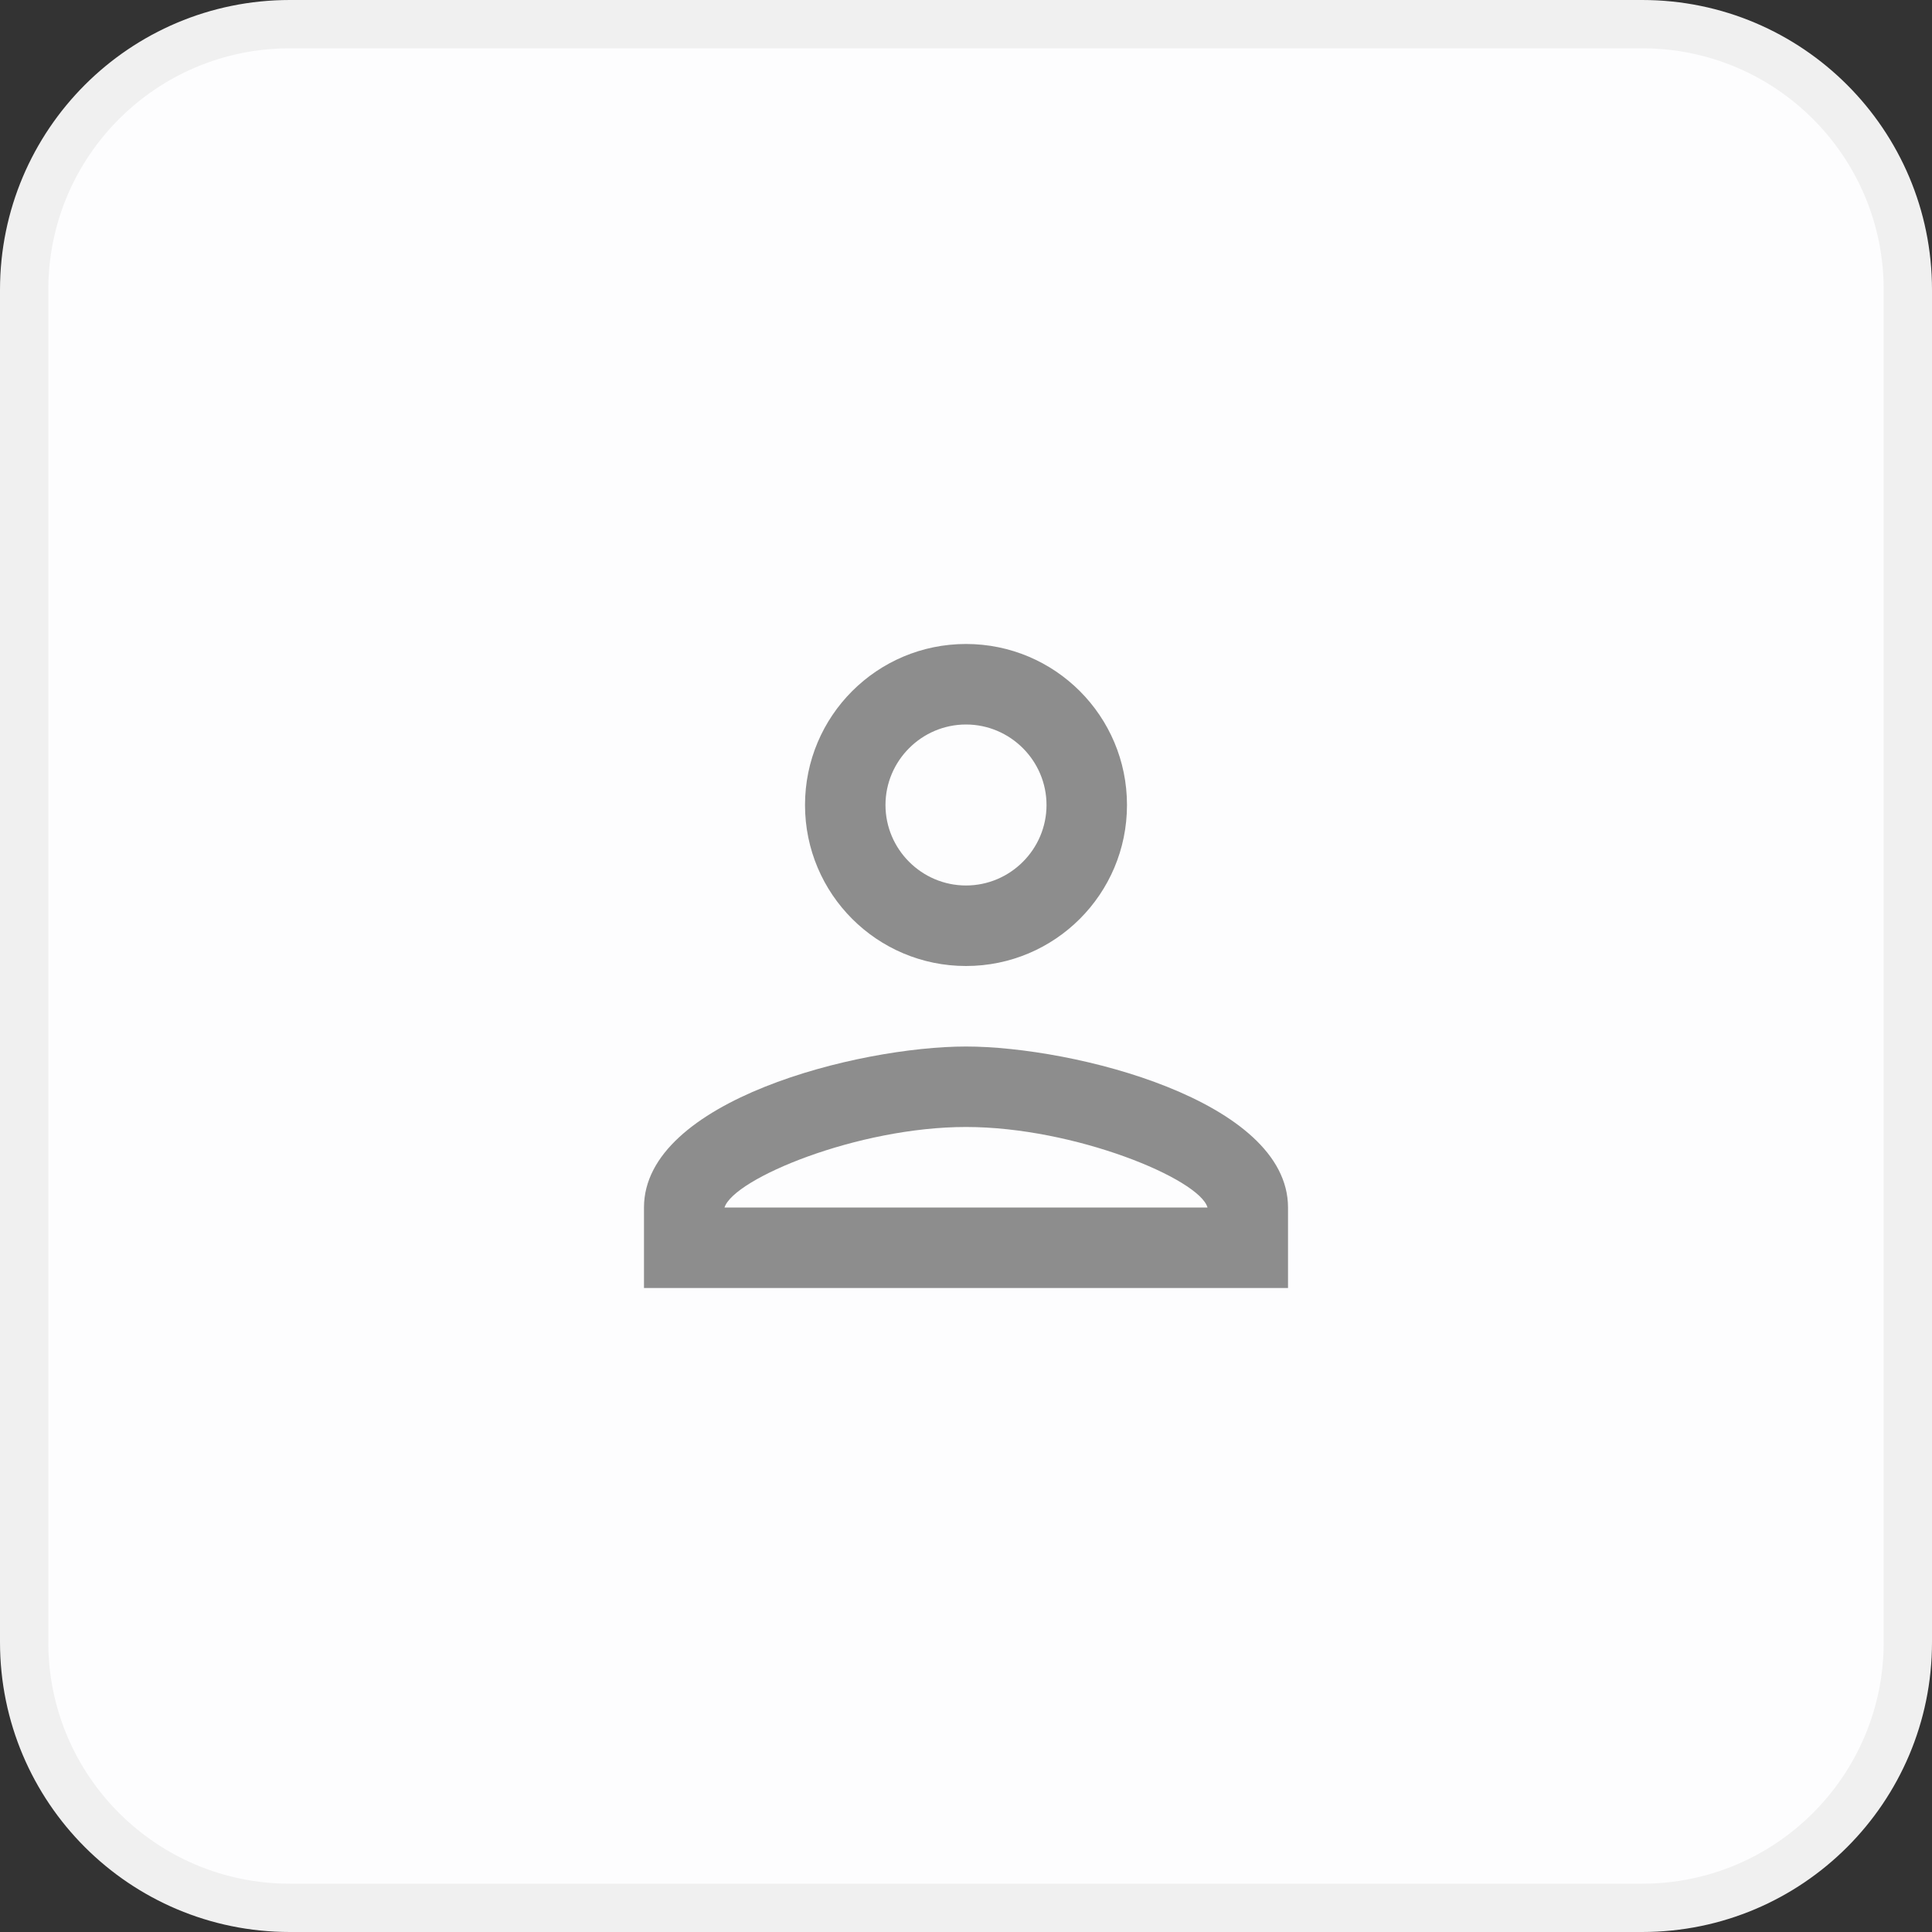 <svg width="40" height="40" viewBox="0 0 40 40" fill="none" xmlns="http://www.w3.org/2000/svg">
<rect x="0" y="0" width="40" height="40" fill="#333333" stroke="none"/>
<path d="M0.5 6C0.5 2.962 2.962 0.5 6 0.5H34C37.038 0.5 39.5 2.962 39.5 6V34C39.5 37.038 37.038 39.5 34 39.5H6C2.962 39.5 0.5 37.038 0.5 34V6Z" fill="#FDFDFE"/>
<path d="M0.5 6C0.5 2.962 2.962 0.5 6 0.5H34C37.038 0.5 39.5 2.962 39.5 6V34C39.5 37.038 37.038 39.5 34 39.5H6C2.962 39.5 0.5 37.038 0.5 34V6Z" stroke="#F0F0F0"/>
<path d="M20 15C20.917 15 21.667 15.75 21.667 16.667C21.667 17.583 20.917 18.333 20 18.333C19.083 18.333 18.333 17.583 18.333 16.667C18.333 15.75 19.083 15 20 15ZM20 23.333C22.25 23.333 24.833 24.408 25 25H15C15.192 24.4 17.758 23.333 20 23.333ZM20 13.333C18.158 13.333 16.667 14.825 16.667 16.667C16.667 18.508 18.158 20 20 20C21.842 20 23.333 18.508 23.333 16.667C23.333 14.825 21.842 13.333 20 13.333ZM20 21.667C17.775 21.667 13.333 22.783 13.333 25V26.667H26.667V25C26.667 22.783 22.225 21.667 20 21.667Z" fill="#8D8D8D"/>
</svg>

